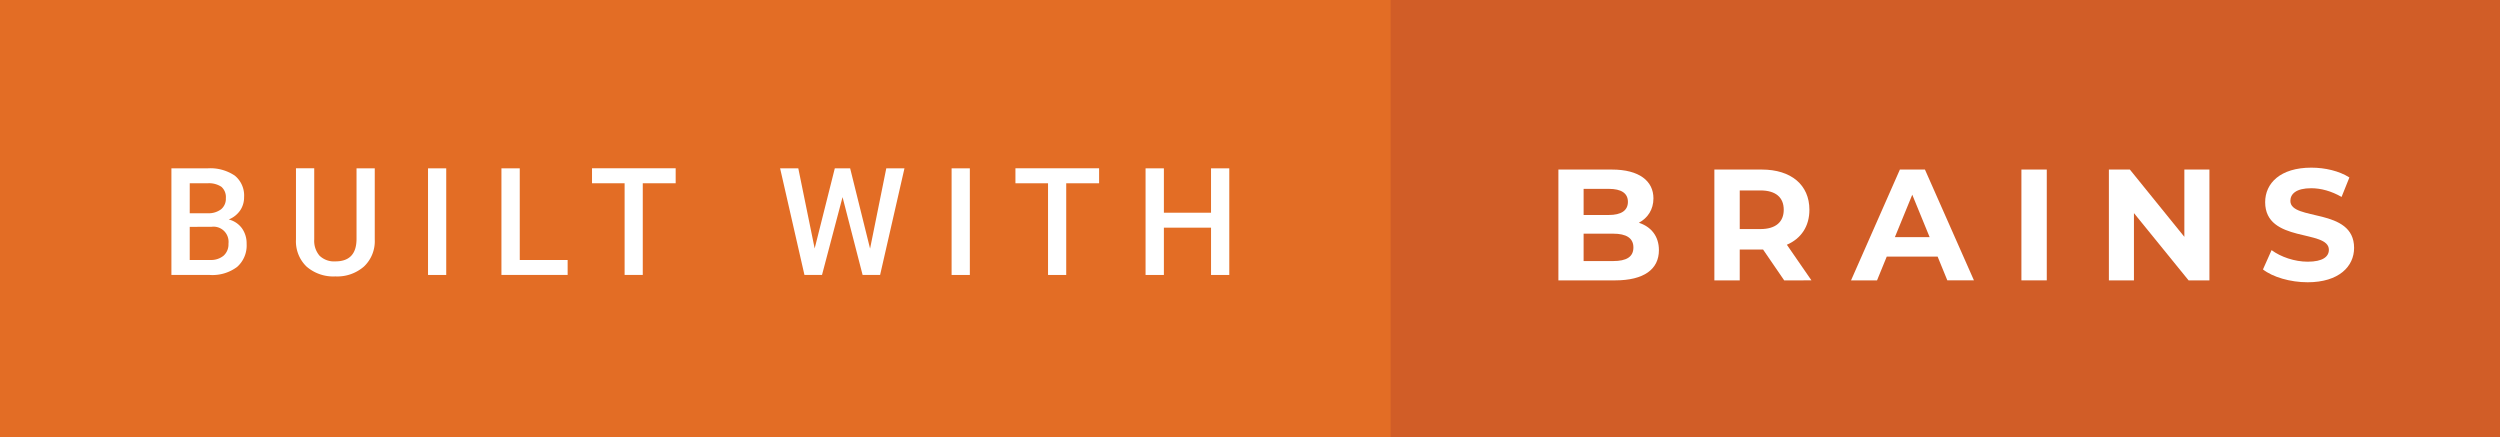 <?xml version="1.0" encoding="UTF-8" standalone="no"?>
<svg
   xmlns:dc="http://purl.org/dc/elements/1.1/"
   xmlns:cc="http://creativecommons.org/ns#"
   xmlns:rdf="http://www.w3.org/1999/02/22-rdf-syntax-ns#"
   xmlns:svg="http://www.w3.org/2000/svg"
   xmlns="http://www.w3.org/2000/svg"
   xmlns:sodipodi="http://sodipodi.sourceforge.net/DTD/sodipodi-0.dtd"
   xmlns:inkscape="http://www.inkscape.org/namespaces/inkscape"
   width="200.025"
   height="35"
   viewBox="0 0 200.025 35"
   version="1.1"
   id="svg3893"
   sodipodi:docname="built-with-brains.svg"
   inkscape:version="0.92.4 (f8dce91, 2019-08-02)">
  <rect x="0" y="0" width="200.025" height="35" fill="#333333" stroke="none"/>
  <defs
     id="defs3897" />
  <sodipodi:namedview
     pagecolor="#ffffff"
     bordercolor="#666666"
     borderopacity="1"
     objecttolerance="10"
     gridtolerance="10"
     guidetolerance="10"
     inkscape:pageopacity="0"
     inkscape:pageshadow="2"
     inkscape:window-width="1600"
     inkscape:window-height="837"
     id="namedview3895"
     showgrid="false"
     inkscape:zoom="5.6568543"
     inkscape:cx="161.10104"
     inkscape:cy="27.060788"
     inkscape:window-x="0"
     inkscape:window-y="30"
     inkscape:window-maximized="1"
     inkscape:current-layer="g3891"
     inkscape:snap-text-baseline="false"
     fit-margin-top="0"
     fit-margin-left="0"
     fit-margin-right="0"
     fit-margin-bottom="0" />
  <title
     id="title3855">built-with-brains</title>
  <g
     id="g3891"
     transform="scale(0.989,1)">
    <rect
       x="21.813"
       width="180.535"
       height="35"
       style="fill:#d15d27;stroke-width:1.052"
       id="rect3857"
       y="0" />
    <rect
       width="112.5"
       height="35"
       style="fill:#e36d25"
       id="rect3859"
       x="0"
       y="0" />
    <g
       id="g3889">
      <path
         d="m 13.867,22 v -8.531 h 2.924 a 3.57,3.57 0 0 1 2.2,0.58 2.043,2.043 0 0 1 0.756,1.729 1.842,1.842 0 0 1 -0.316,1.055 2.037,2.037 0 0 1 -0.926,0.727 1.883,1.883 0 0 1 1.069,0.706 2.056,2.056 0 0 1 0.378,1.245 2.271,2.271 0 0 1 -0.771,1.846 A 3.35,3.35 0 0 1 16.979,22 Z m 1.482,-4.939 H 16.8 a 1.68,1.68 0 0 0 1.081,-0.313 1.074,1.074 0 0 0 0.39,-0.888 1.089,1.089 0 0 0 -0.36,-0.914 1.82,1.82 0 0 0 -1.122,-0.281 H 15.35 Z m 0,1.09 V 20.8 H 17 a 1.6,1.6 0 0 0 1.09,-0.344 1.206,1.206 0 0 0 0.393,-0.957 1.215,1.215 0 0 0 -1.359,-1.354 z"
         style="fill:#ffffff"
         id="path3871"
         inkscape:connector-curvature="0" />
      <path
         d="m 30.318,13.469 v 5.7 a 2.771,2.771 0 0 1 -0.87,2.153 3.305,3.305 0 0 1 -2.317,0.794 3.329,3.329 0 0 1 -2.326,-0.782 2.784,2.784 0 0 1 -0.861,-2.171 v -5.7 h 1.477 v 5.7 a 1.809,1.809 0 0 0 0.434,1.3 1.7,1.7 0 0 0 1.277,0.45 q 1.711,0 1.711,-1.8 v -5.644 z"
         style="fill:#ffffff"
         id="path3873"
         inkscape:connector-curvature="0" />
      <path
         d="M 36.1,22 H 34.627 V 13.469 H 36.1 Z"
         style="fill:#ffffff"
         id="path3875"
         inkscape:connector-curvature="0" />
      <path
         d="m 42.049,20.8 h 3.873 V 22 h -5.356 v -8.531 h 1.482 z"
         style="fill:#ffffff"
         id="path3877"
         inkscape:connector-curvature="0" />
      <path
         d="M 54.662,14.664 H 52 V 22 h -1.469 v -7.336 h -2.637 v -1.2 h 6.768 z"
         style="fill:#ffffff"
         id="path3879"
         inkscape:connector-curvature="0" />
      <path
         d="M 70.389,19.891 71.7,13.469 h 1.471 L 71.2,22 H 69.785 L 68.162,15.771 66.5,22 h -1.42 l -1.969,-8.531 h 1.471 l 1.324,6.41 1.629,-6.41 h 1.242 z"
         style="fill:#ffffff"
         id="path3881"
         inkscape:connector-curvature="0" />
      <path
         d="M 78.46,22 H 76.984 V 13.469 H 78.46 Z"
         style="fill:#ffffff"
         id="path3883"
         inkscape:connector-curvature="0" />
      <path
         d="m 88.917,14.664 h -2.66 V 22 h -1.471 v -7.336 h -2.637 v -1.2 h 6.768 z"
         style="fill:#ffffff"
         id="path3885"
         inkscape:connector-curvature="0" />
      <path
         d="M 99.449,22 H 97.973 V 18.215 H 94.158 V 22 h -1.482 v -8.531 h 1.482 v 3.551 h 3.814 v -3.551 h 1.477 z"
         style="fill:#ffffff"
         id="path3887"
         inkscape:connector-curvature="0" />
    </g>
    <g
       aria-label="BRAINS"
       style="font-style:normal;font-variant:normal;font-weight:normal;font-stretch:normal;font-size:13.333px;line-height:1.25;font-family:Montserrat;-inkscape-font-specification:Montserrat;letter-spacing:2.92px;word-spacing:0px;fill:#ffffff;fill-opacity:1;stroke:none"
       id="text3905">
      <path
         d="m 132.585,17.822 c 0.722,-0.38 1.178,-1.064 1.178,-1.951 0,-1.381 -1.14,-2.305 -3.357,-2.305 h -4.332 v 8.867 h 4.585 c 2.331,0 3.547,-0.887 3.547,-2.419 0,-1.115 -0.633,-1.875 -1.621,-2.191 z m -2.432,-2.711 c 1.001,0 1.545,0.342 1.545,1.039 0,0.697 -0.545,1.051 -1.545,1.051 h -2.039 v -2.09 z m 0.355,5.776 h -2.394 v -2.191 h 2.394 c 1.064,0 1.634,0.355 1.634,1.102 0,0.76 -0.57,1.089 -1.634,1.089 z"
         style="font-weight:bold;font-size:12.667px;letter-spacing:2.92px"
         id="path642" />
      <path
         d="m 146.546,22.432 -1.989,-2.85 c 1.153,-0.494 1.824,-1.469 1.824,-2.799 0,-1.989 -1.482,-3.217 -3.851,-3.217 h -3.838 v 8.867 h 2.052 v -2.47 h 1.786 0.101 l 1.71,2.47 z m -2.242,-5.649 c 0,0.963 -0.633,1.545 -1.887,1.545 h -1.672 v -3.091 h 1.672 c 1.254,0 1.887,0.57 1.887,1.545 z"
         style="font-weight:bold;font-size:12.667px;letter-spacing:2.92px"
         id="path644" />
      <path
         d="m 157.539,22.432 h 2.153 l -3.965,-8.867 H 153.701 l -3.952,8.867 h 2.103 l 0.785,-1.9 h 4.117 z m -4.243,-3.458 1.406,-3.395 1.406,3.395 z"
         style="font-weight:bold;font-size:12.667px;letter-spacing:2.92px"
         id="path646" />
      <path
         d="m 163.532,22.432 h 2.052 v -8.867 h -2.052 z"
         style="font-weight:bold;font-size:12.667px;letter-spacing:2.92px"
         id="path648" />
      <path
         d="m 176.714,13.566 v 5.383 l -4.408,-5.383 h -1.697 v 8.867 h 2.027 v -5.383 l 4.421,5.383 h 1.685 v -8.867 z"
         style="font-weight:bold;font-size:12.667px;letter-spacing:2.92px"
         id="path650" />
      <path
         d="m 186.684,22.584 c 2.533,0 3.762,-1.267 3.762,-2.749 0,-3.255 -5.155,-2.128 -5.155,-3.762 0,-0.557 0.469,-1.013 1.685,-1.013 0.785,0 1.634,0.228 2.457,0.697 l 0.633,-1.558 c -0.823,-0.519 -1.963,-0.785 -3.078,-0.785 -2.521,0 -3.737,1.254 -3.737,2.761 0,3.293 5.155,2.153 5.155,3.813 0,0.545 -0.494,0.95 -1.71,0.95 -1.064,0 -2.179,-0.38 -2.926,-0.925 l -0.697,1.545 c 0.785,0.608 2.204,1.026 3.61,1.026 z"
         style="font-weight:bold;font-size:12.667px;letter-spacing:2.92px"
         id="path652" />
    </g>
  </g>
</svg>
